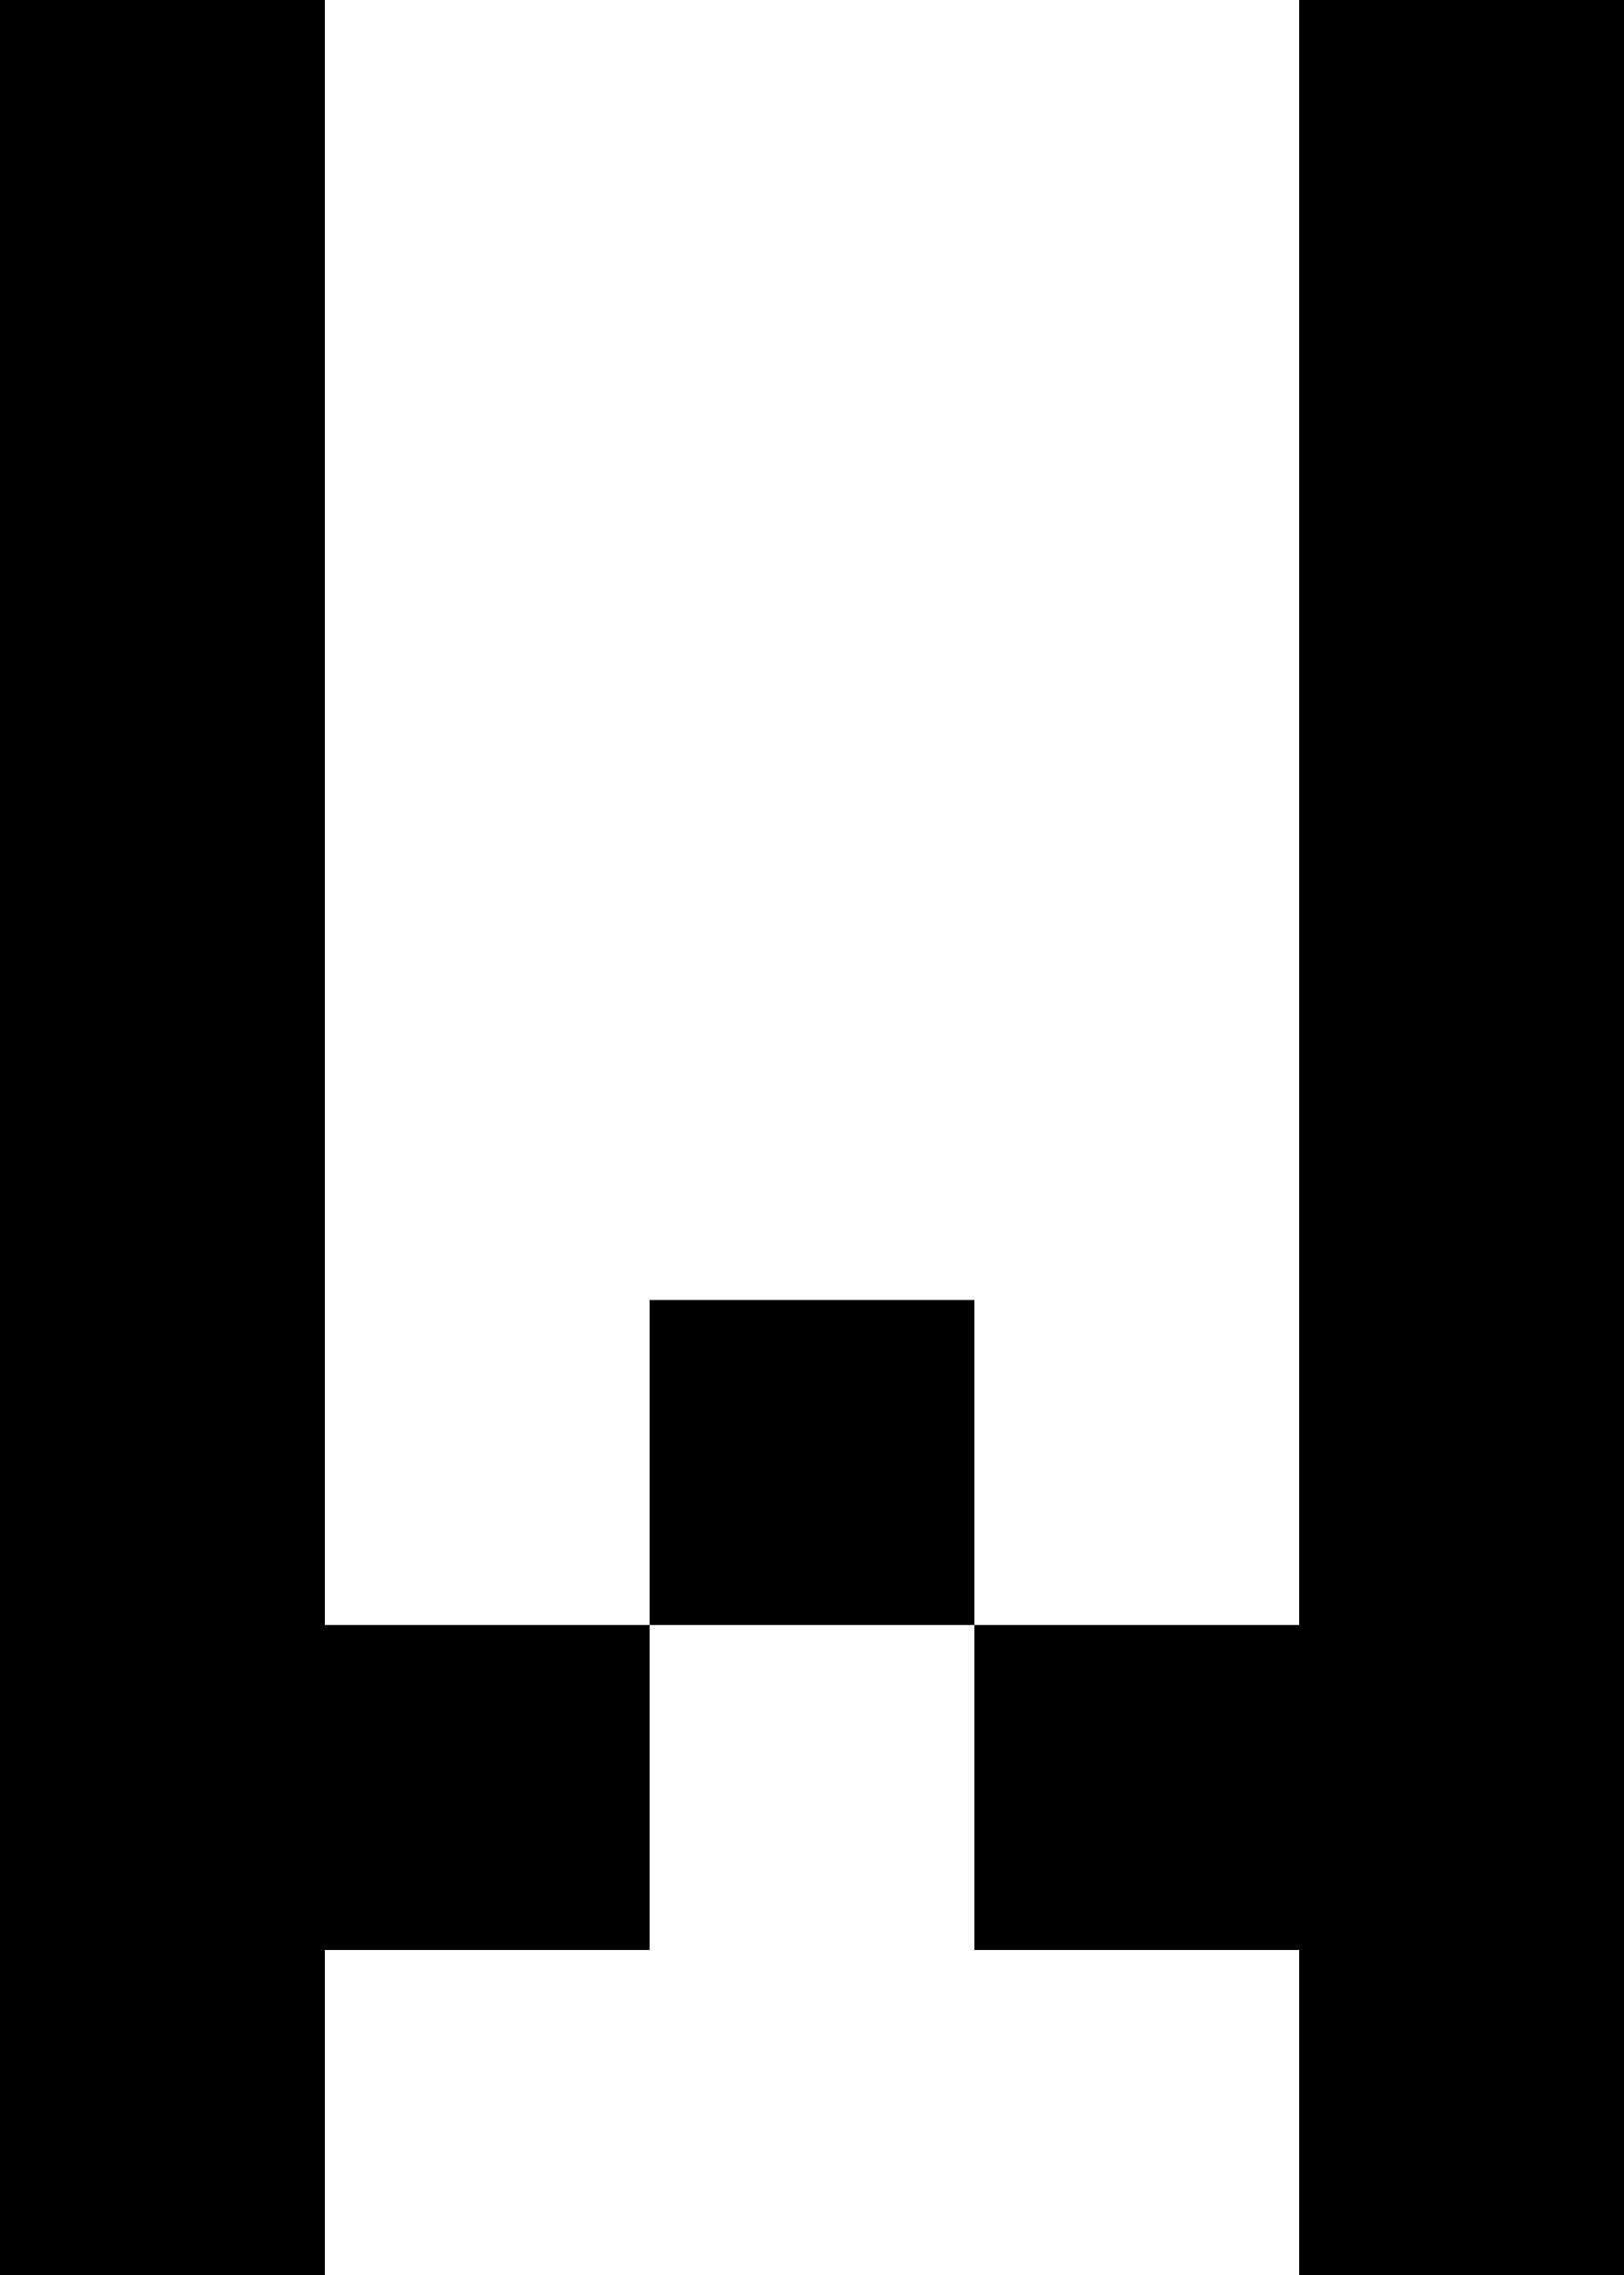 <?xml version="1.0" encoding="UTF-8" standalone="no"?>
<svg
   width="5"
   height="7"
   viewBox="0 0 5 7"
   version="1.1"
   id="svg38"
   xmlns="http://www.w3.org/2000/svg"
   xmlns:svg="http://www.w3.org/2000/svg">
  <defs
     id="defs2" />
  <path
     id="rect4"
     d="M 0 0 L 0 1 L 0 2 L 0 3 L 0 4 L 0 5 L 0 6 L 0 7 L 1 7 L 1 6 L 2 6 L 2 5 L 1 5 L 1 4 L 1 3 L 1 2 L 1 1 L 1 0 L 0 0 z M 2 5 L 3 5 L 3 4 L 2 4 L 2 5 z M 3 5 L 3 6 L 4 6 L 4 7 L 5 7 L 5 6 L 5 5 L 5 4 L 5 3 L 5 2 L 5 1 L 5 0 L 4 0 L 4 1 L 4 2 L 4 3 L 4 4 L 4 5 L 3 5 z " />
</svg>
